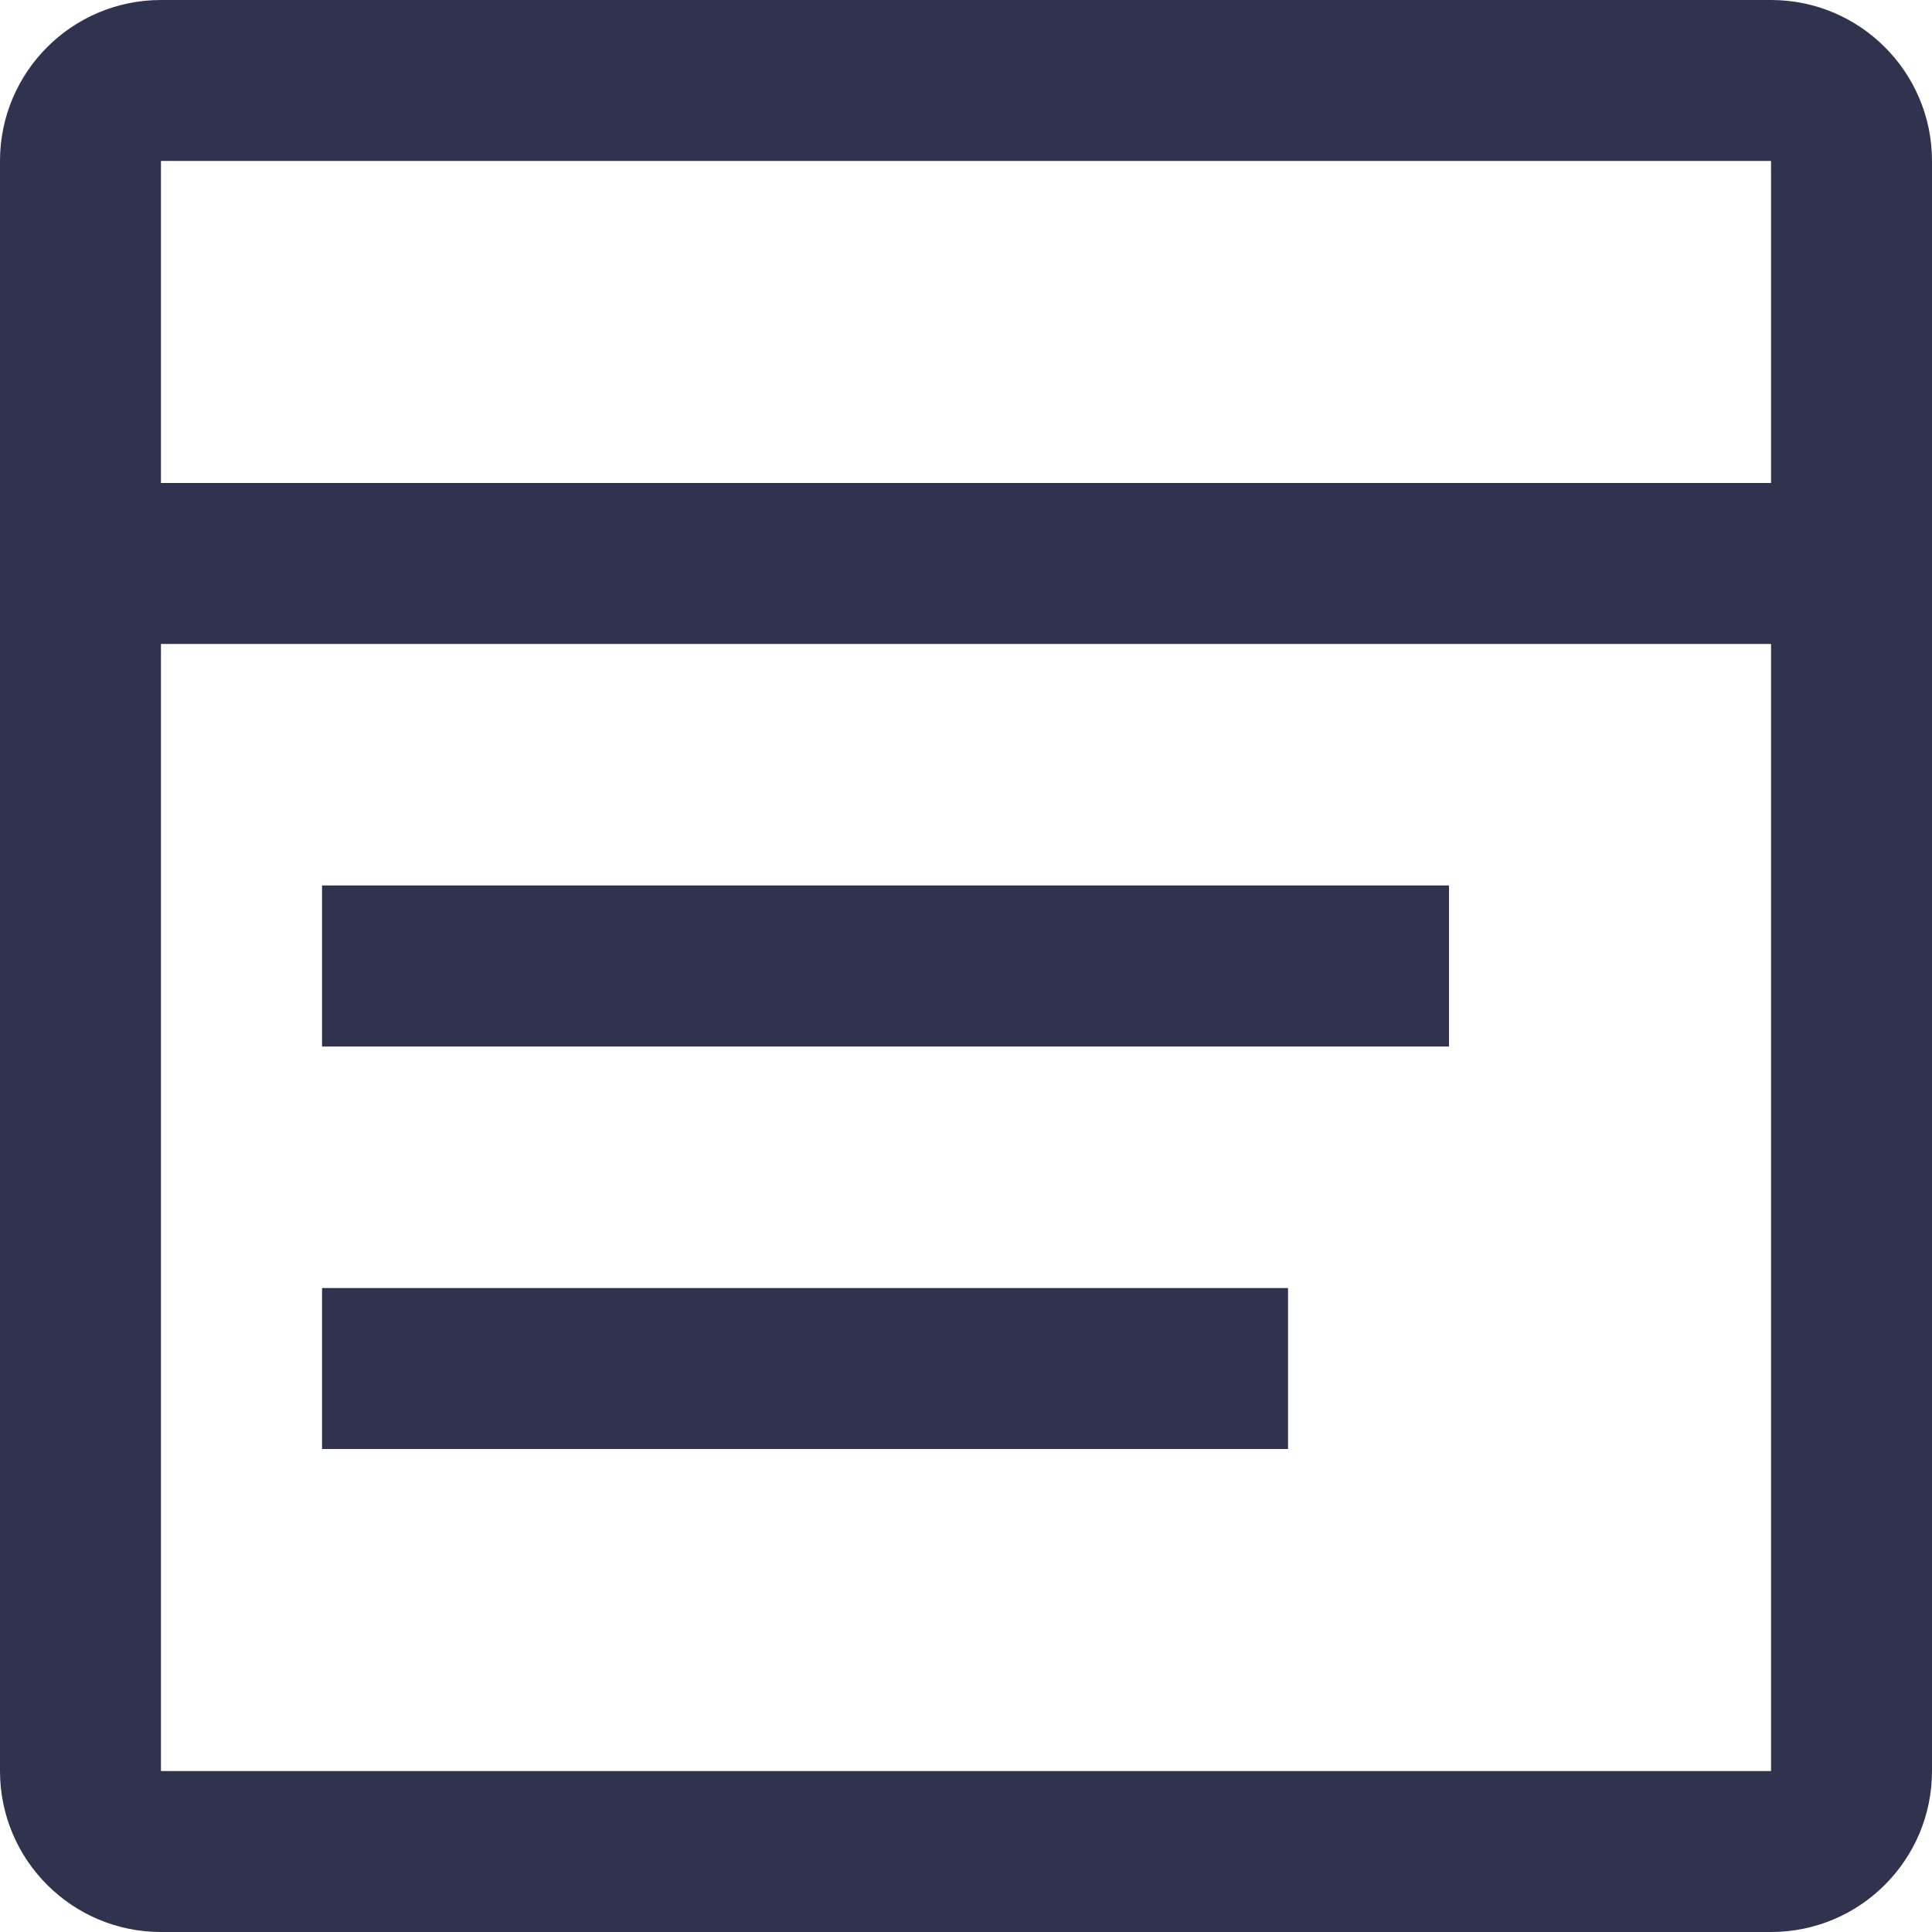 <svg width="16" height="16" viewBox="0 0 16 16" fill="none" xmlns="http://www.w3.org/2000/svg">
<path d="M2.667 7.333L12 7.333V8.667L2.667 8.667V7.333Z" fill="#2F334E"/>
<path d="M10.667 10.667L2.667 10.667V12H10.667V10.667Z" fill="#2F334E"/>
<path d="M0 1.333C0 0.597 0.597 0 1.333 0H14.667C15.403 0 16 0.597 16 1.333V14.667C16 15.403 15.403 16 14.667 16H1.333C0.597 16 0 15.403 0 14.667V1.333ZM1.333 1.333L1.333 4H14.667V1.333H1.333ZM1.333 5.333L1.333 14.667H14.667V5.333H1.333Z" fill="#2F334E"/>
</svg>
